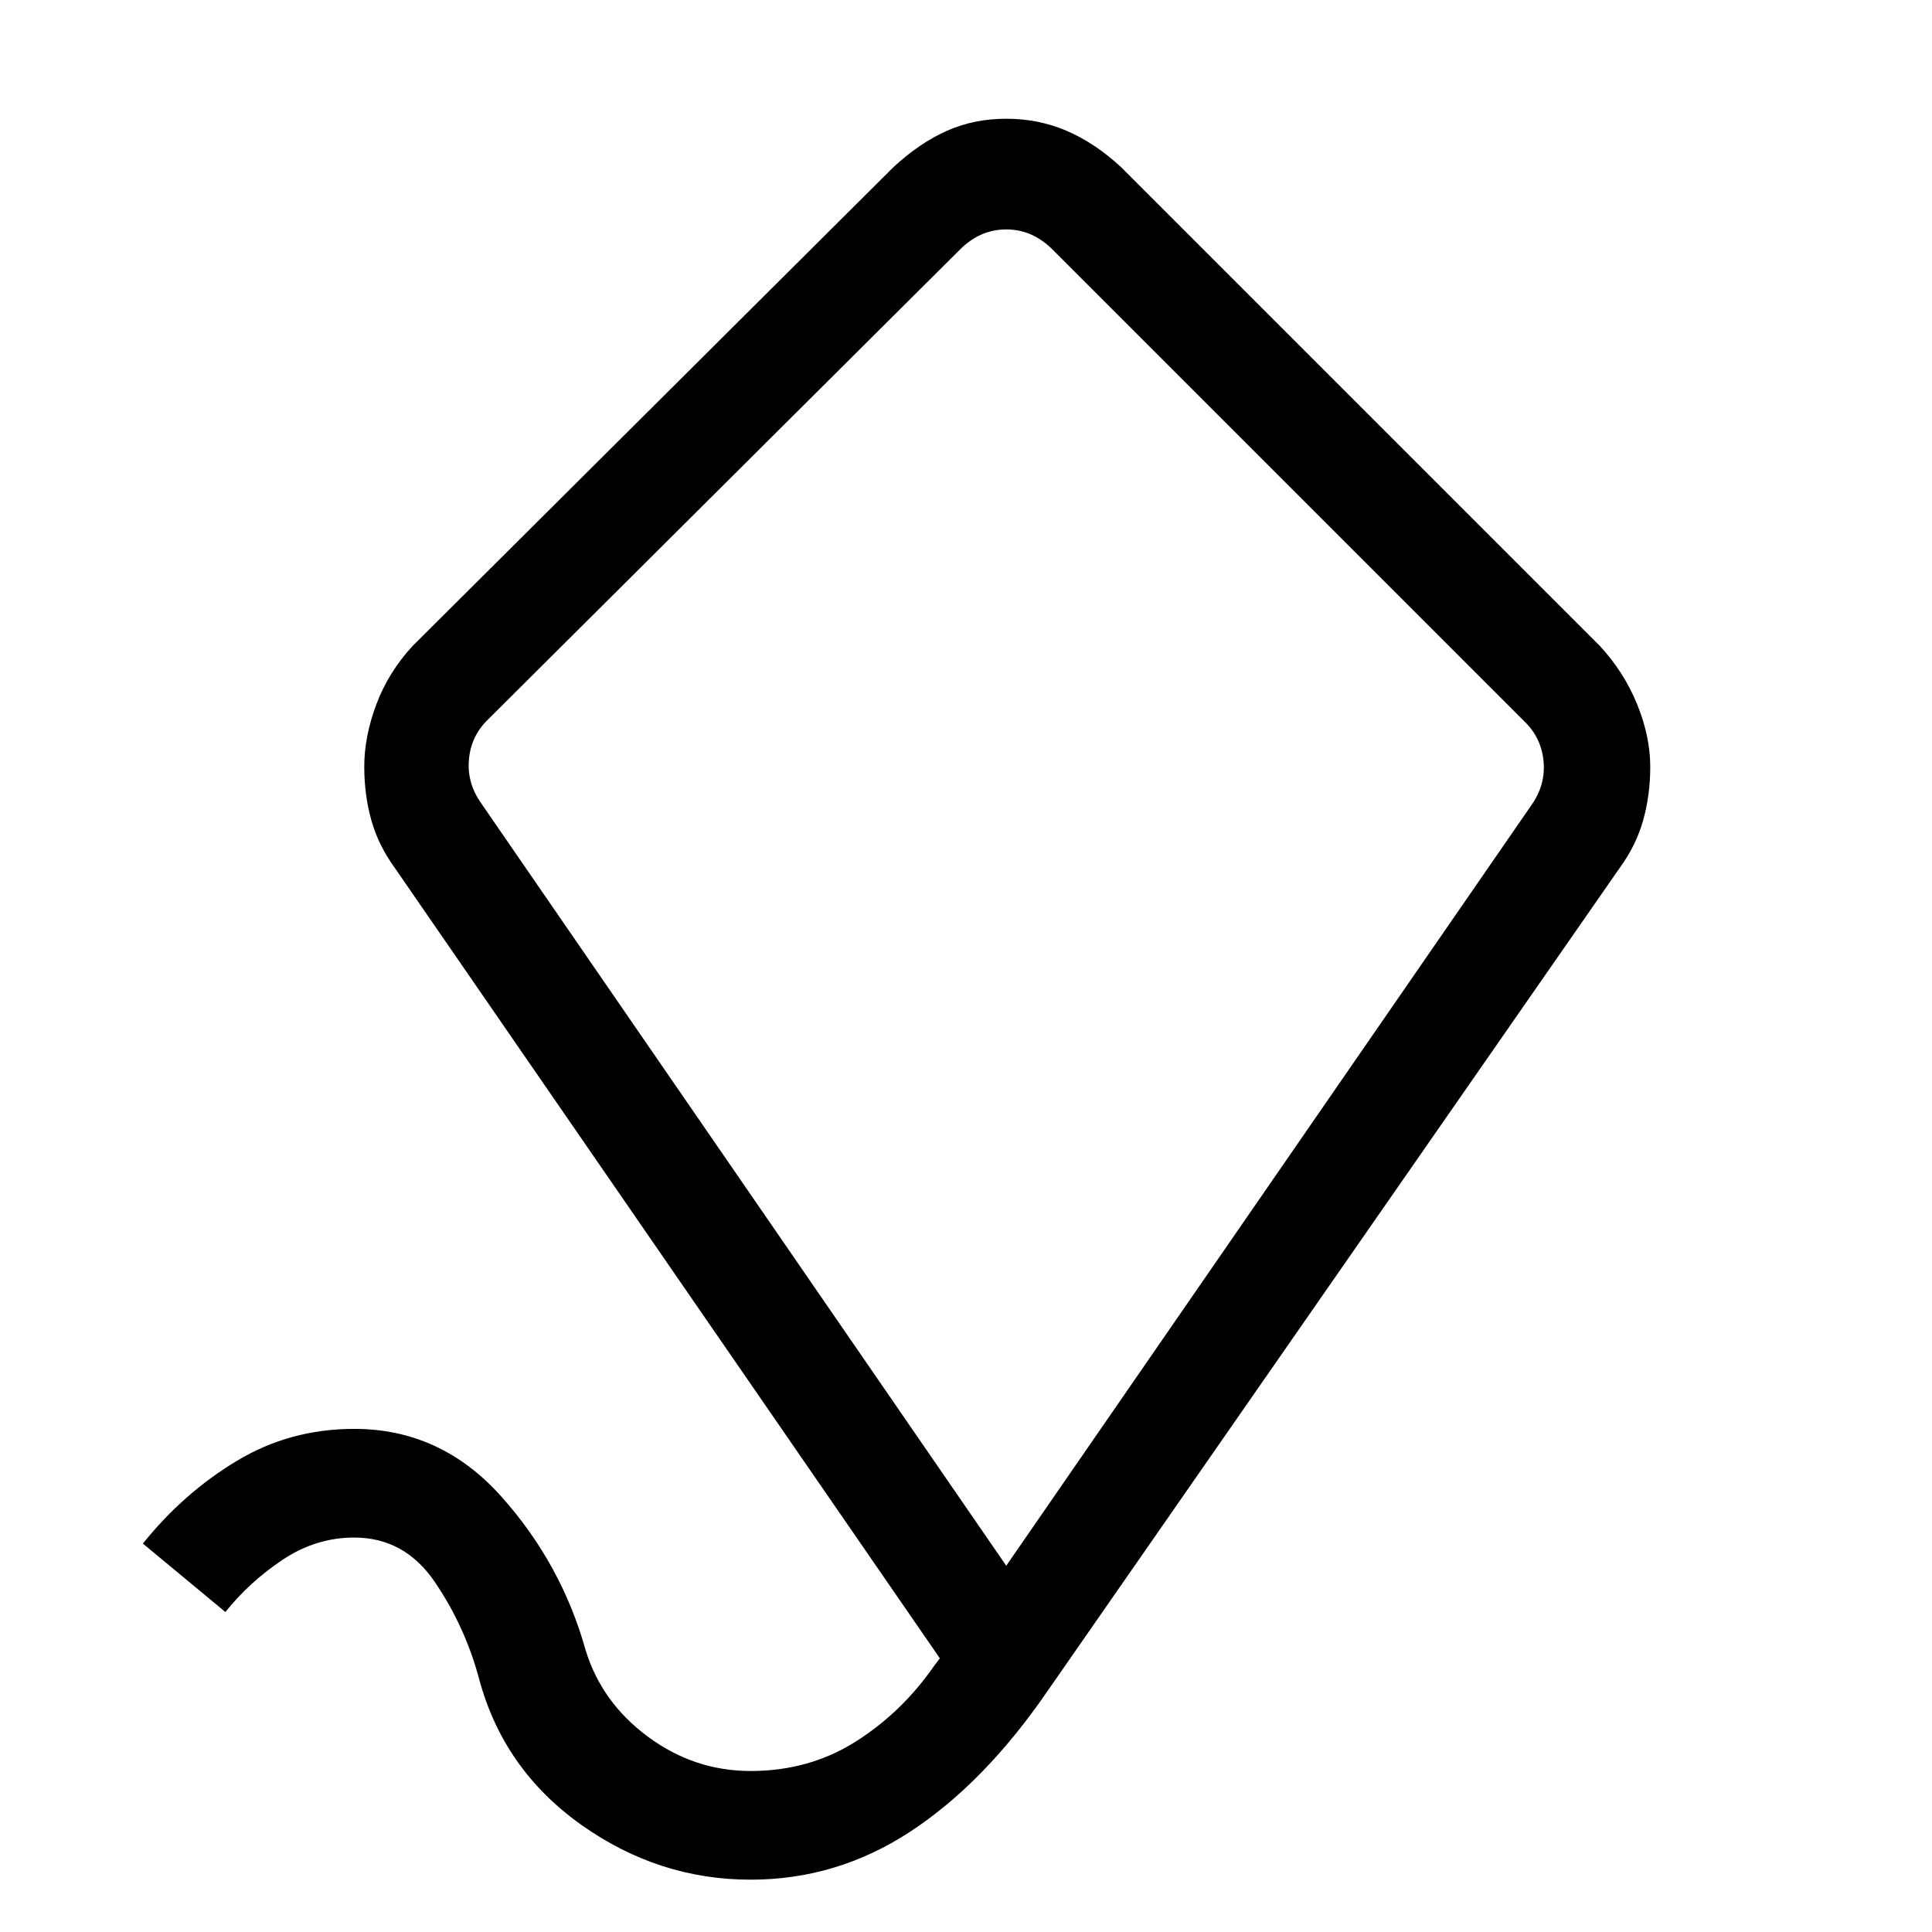 <svg xmlns="http://www.w3.org/2000/svg" height="24" viewBox="0 -960 960 960" width="24"><path d="M373-26q-46 0-84.5-27.5T238-126q-7-26-22-48t-40-22q-19 0-35.5 11T112-159l-41-34q20-25 46.5-41t58.5-16q43 0 73 33.5t42 76.5q8 26 31 43t51 17q29 0 52-14.5t39-37.5l3-4-271-393q-8-11-11.5-23.5T181-579q0-15 6-31t18-29l239-238q13-12 26.5-18t29.5-6q16 0 30 6t27 18l238 238q12 13 18.5 29t6.5 31q0 14-3.5 26.5T805-529L520-119q-31 45-67.5 69T373-26Zm127-156 261-378q7-10 6-21.5t-9-19.5L523-836q-10-10-23-10t-23 10L242-602q-8 8-9 19.5t6 21.5l261 379Zm0-333Z"/></svg>